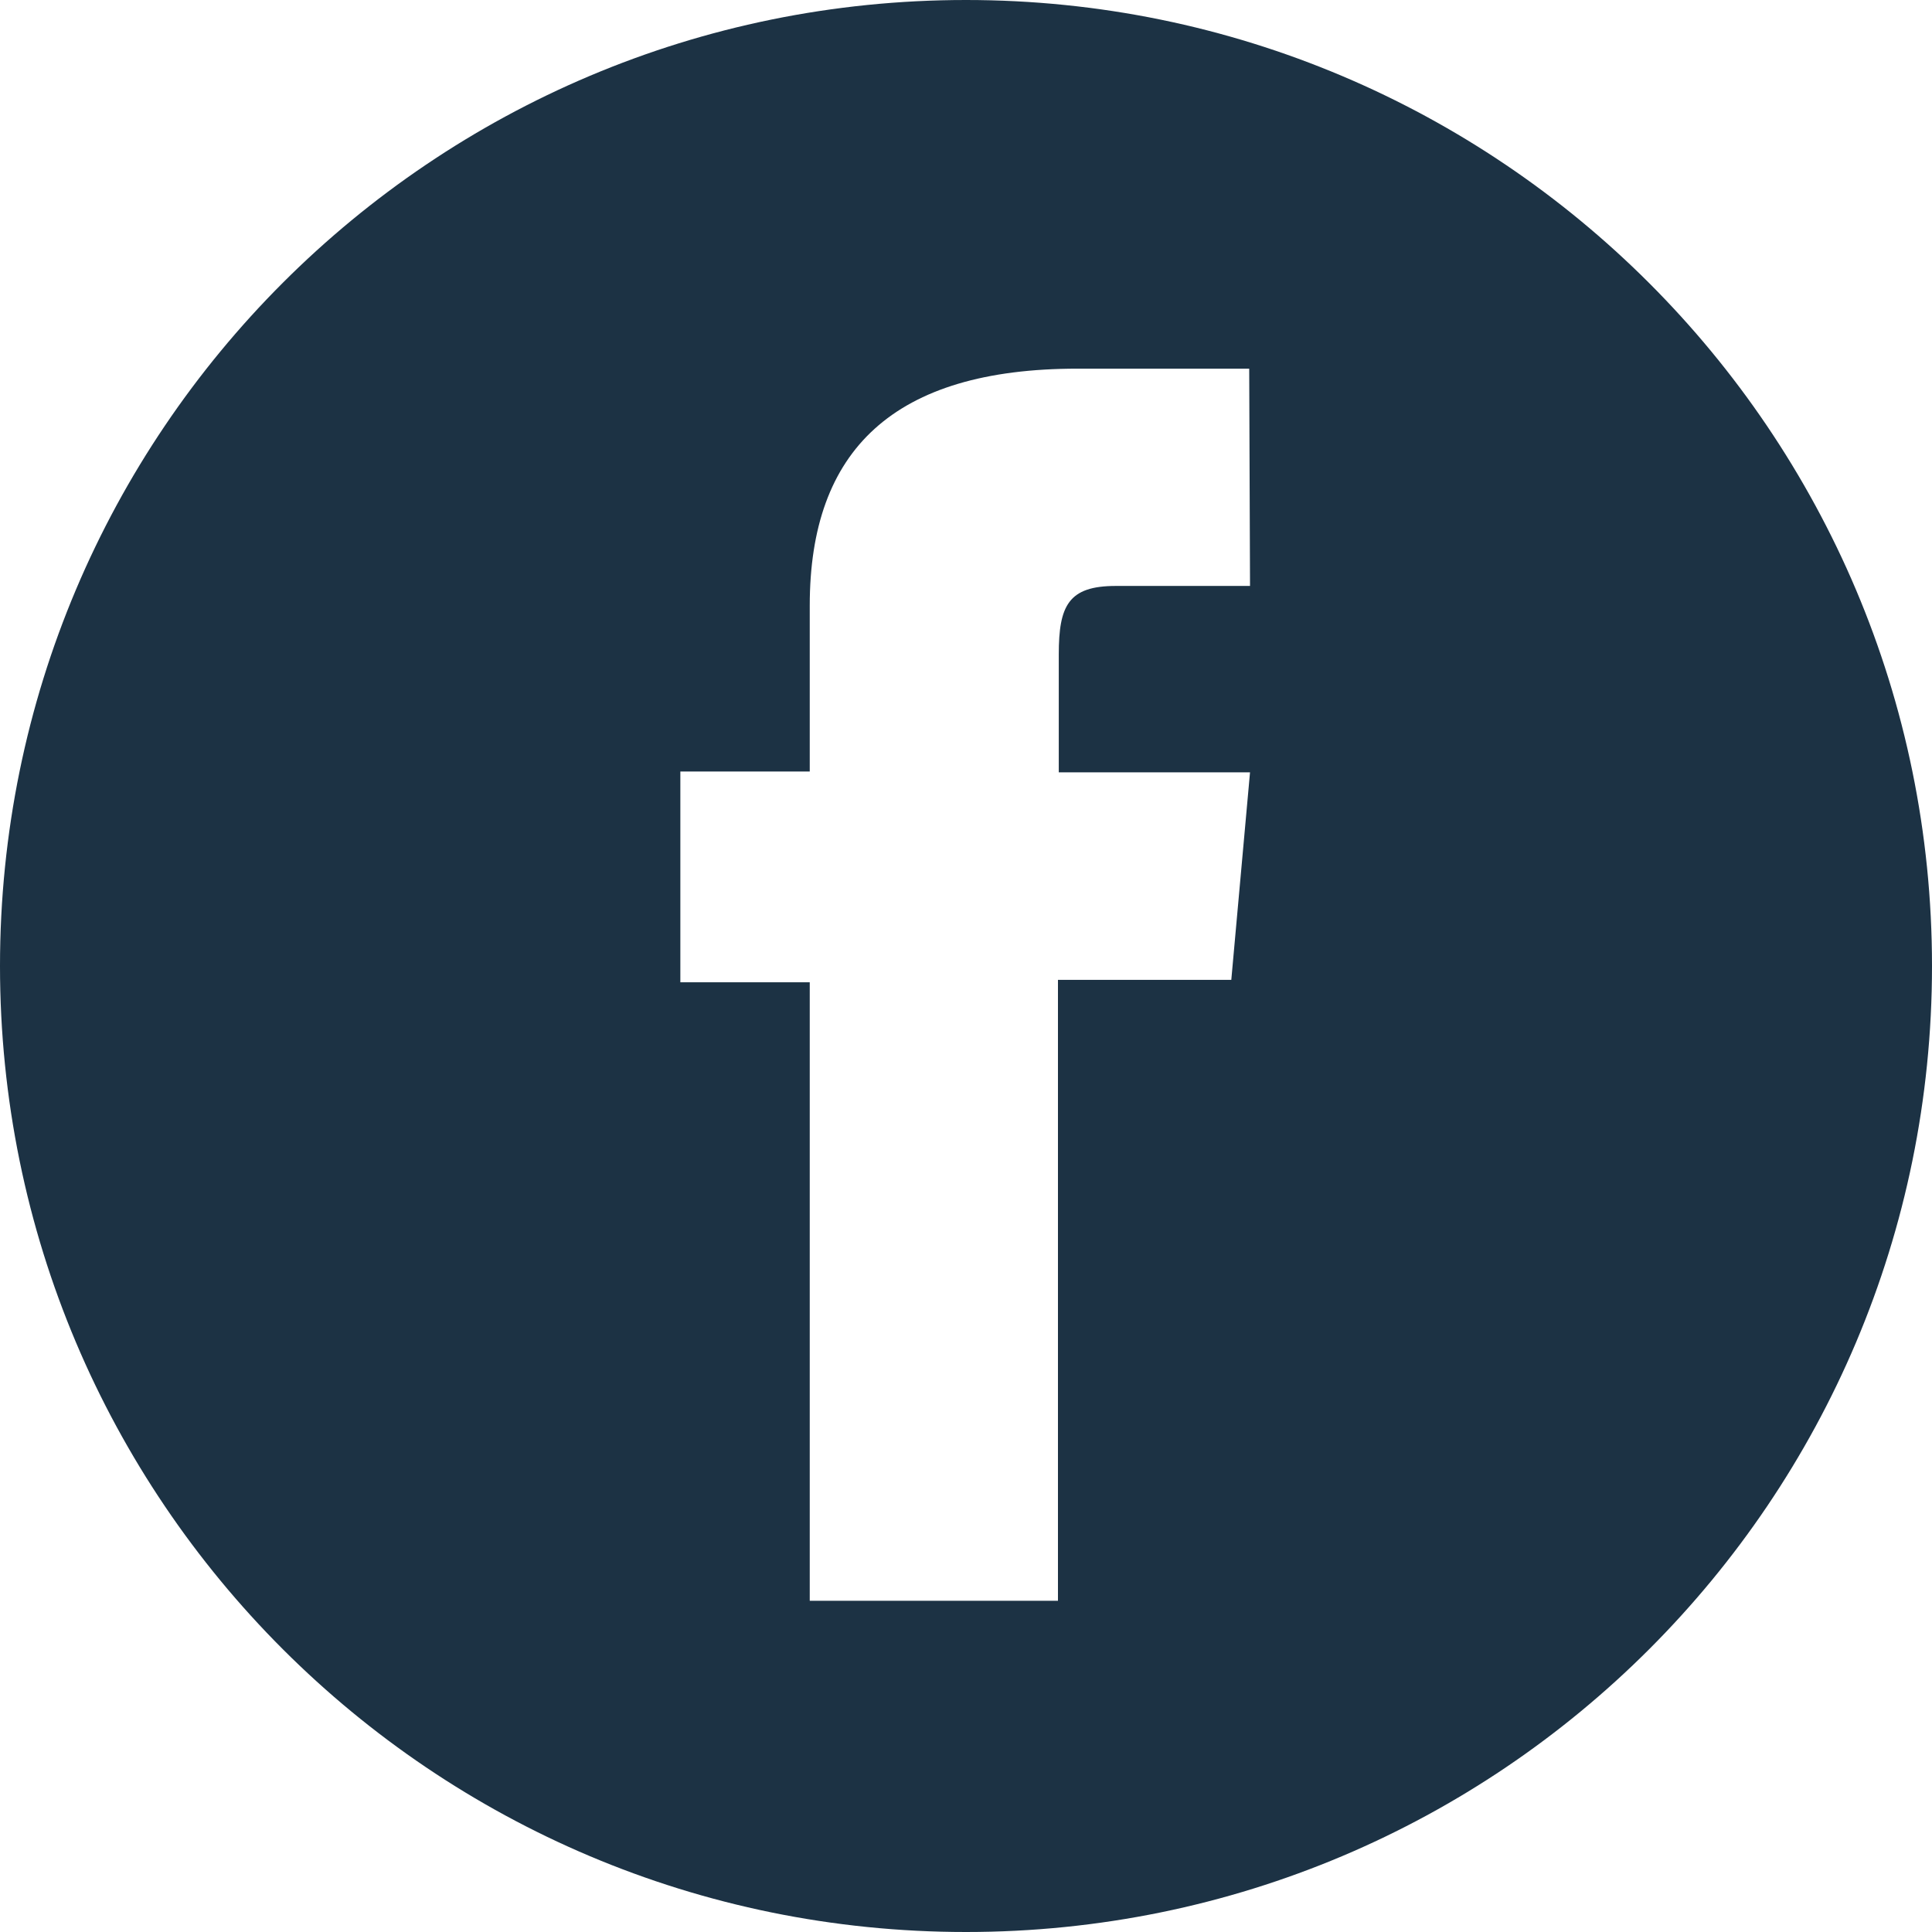 <?xml version="1.0" encoding="UTF-8" standalone="no"?>
<!-- Generator: Adobe Illustrator 26.0.3, SVG Export Plug-In . SVG Version: 6.00 Build 0)  -->

<svg
   version="1.0"
   id="katman_1"
   x="0px"
   y="0px"
   viewBox="0 0 237.4 237.4"
   xml:space="preserve"
   sodipodi:docname="FacebookIcon.svg"
   width="237.4"
   height="237.4"
   inkscape:export-filename="InstagramIcon.svg"
   inkscape:export-xdpi="122.67"
   inkscape:export-ydpi="122.67"
   inkscape:version="1.2.2 (b0a8486541, 2022-12-01)"
   xmlns:inkscape="http://www.inkscape.org/namespaces/inkscape"
   xmlns:sodipodi="http://sodipodi.sourceforge.net/DTD/sodipodi-0.dtd"
   xmlns="http://www.w3.org/2000/svg"
   xmlns:svg="http://www.w3.org/2000/svg"><defs
   id="defs1913" /><sodipodi:namedview
   id="namedview1911"
   pagecolor="#505050"
   bordercolor="#eeeeee"
   borderopacity="1"
   inkscape:showpageshadow="0"
   inkscape:pageopacity="0"
   inkscape:pagecheckerboard="0"
   inkscape:deskcolor="#505050"
   showgrid="false"
   inkscape:zoom="2.8735386"
   inkscape:cx="130.15312"
   inkscape:cy="125.28107"
   inkscape:window-width="1920"
   inkscape:window-height="1053"
   inkscape:window-x="3840"
   inkscape:window-y="0"
   inkscape:window-maximized="1"
   inkscape:current-layer="katman_1" />
<style
   type="text/css"
   id="style1900">
	.st0{fill:#010202;}
</style>



<path
   class="st0"
   d="M 118.7,0 C 53.1,0 0,53.1 0,118.7 c 0,65.6 53.1,118.7 118.7,118.7 65.6,0 118.7,-53.1 118.7,-118.7 C 237.4,53.1 184.2,0 118.7,0 Z m 34.9,72 c 0,0 -11.8,0 -16.5,0 -5.8,0 -7,2.4 -7,8.4 0,5 0,14.5 0,14.5 h 23.5 l -2.3,25.5 H 130 v 76.3 H 99.5 v -76 H 83.6 V 94.8 h 15.9 c 0,0 0,-3.7 0,-20.4 0,-19.1 10.3,-29.1 32.9,-29.1 3.7,0 21.1,0 21.1,0 z"
   id="path1908"
   style="mix-blend-mode:normal;fill:#1C3244;fill-opacity:1" />
</svg>
